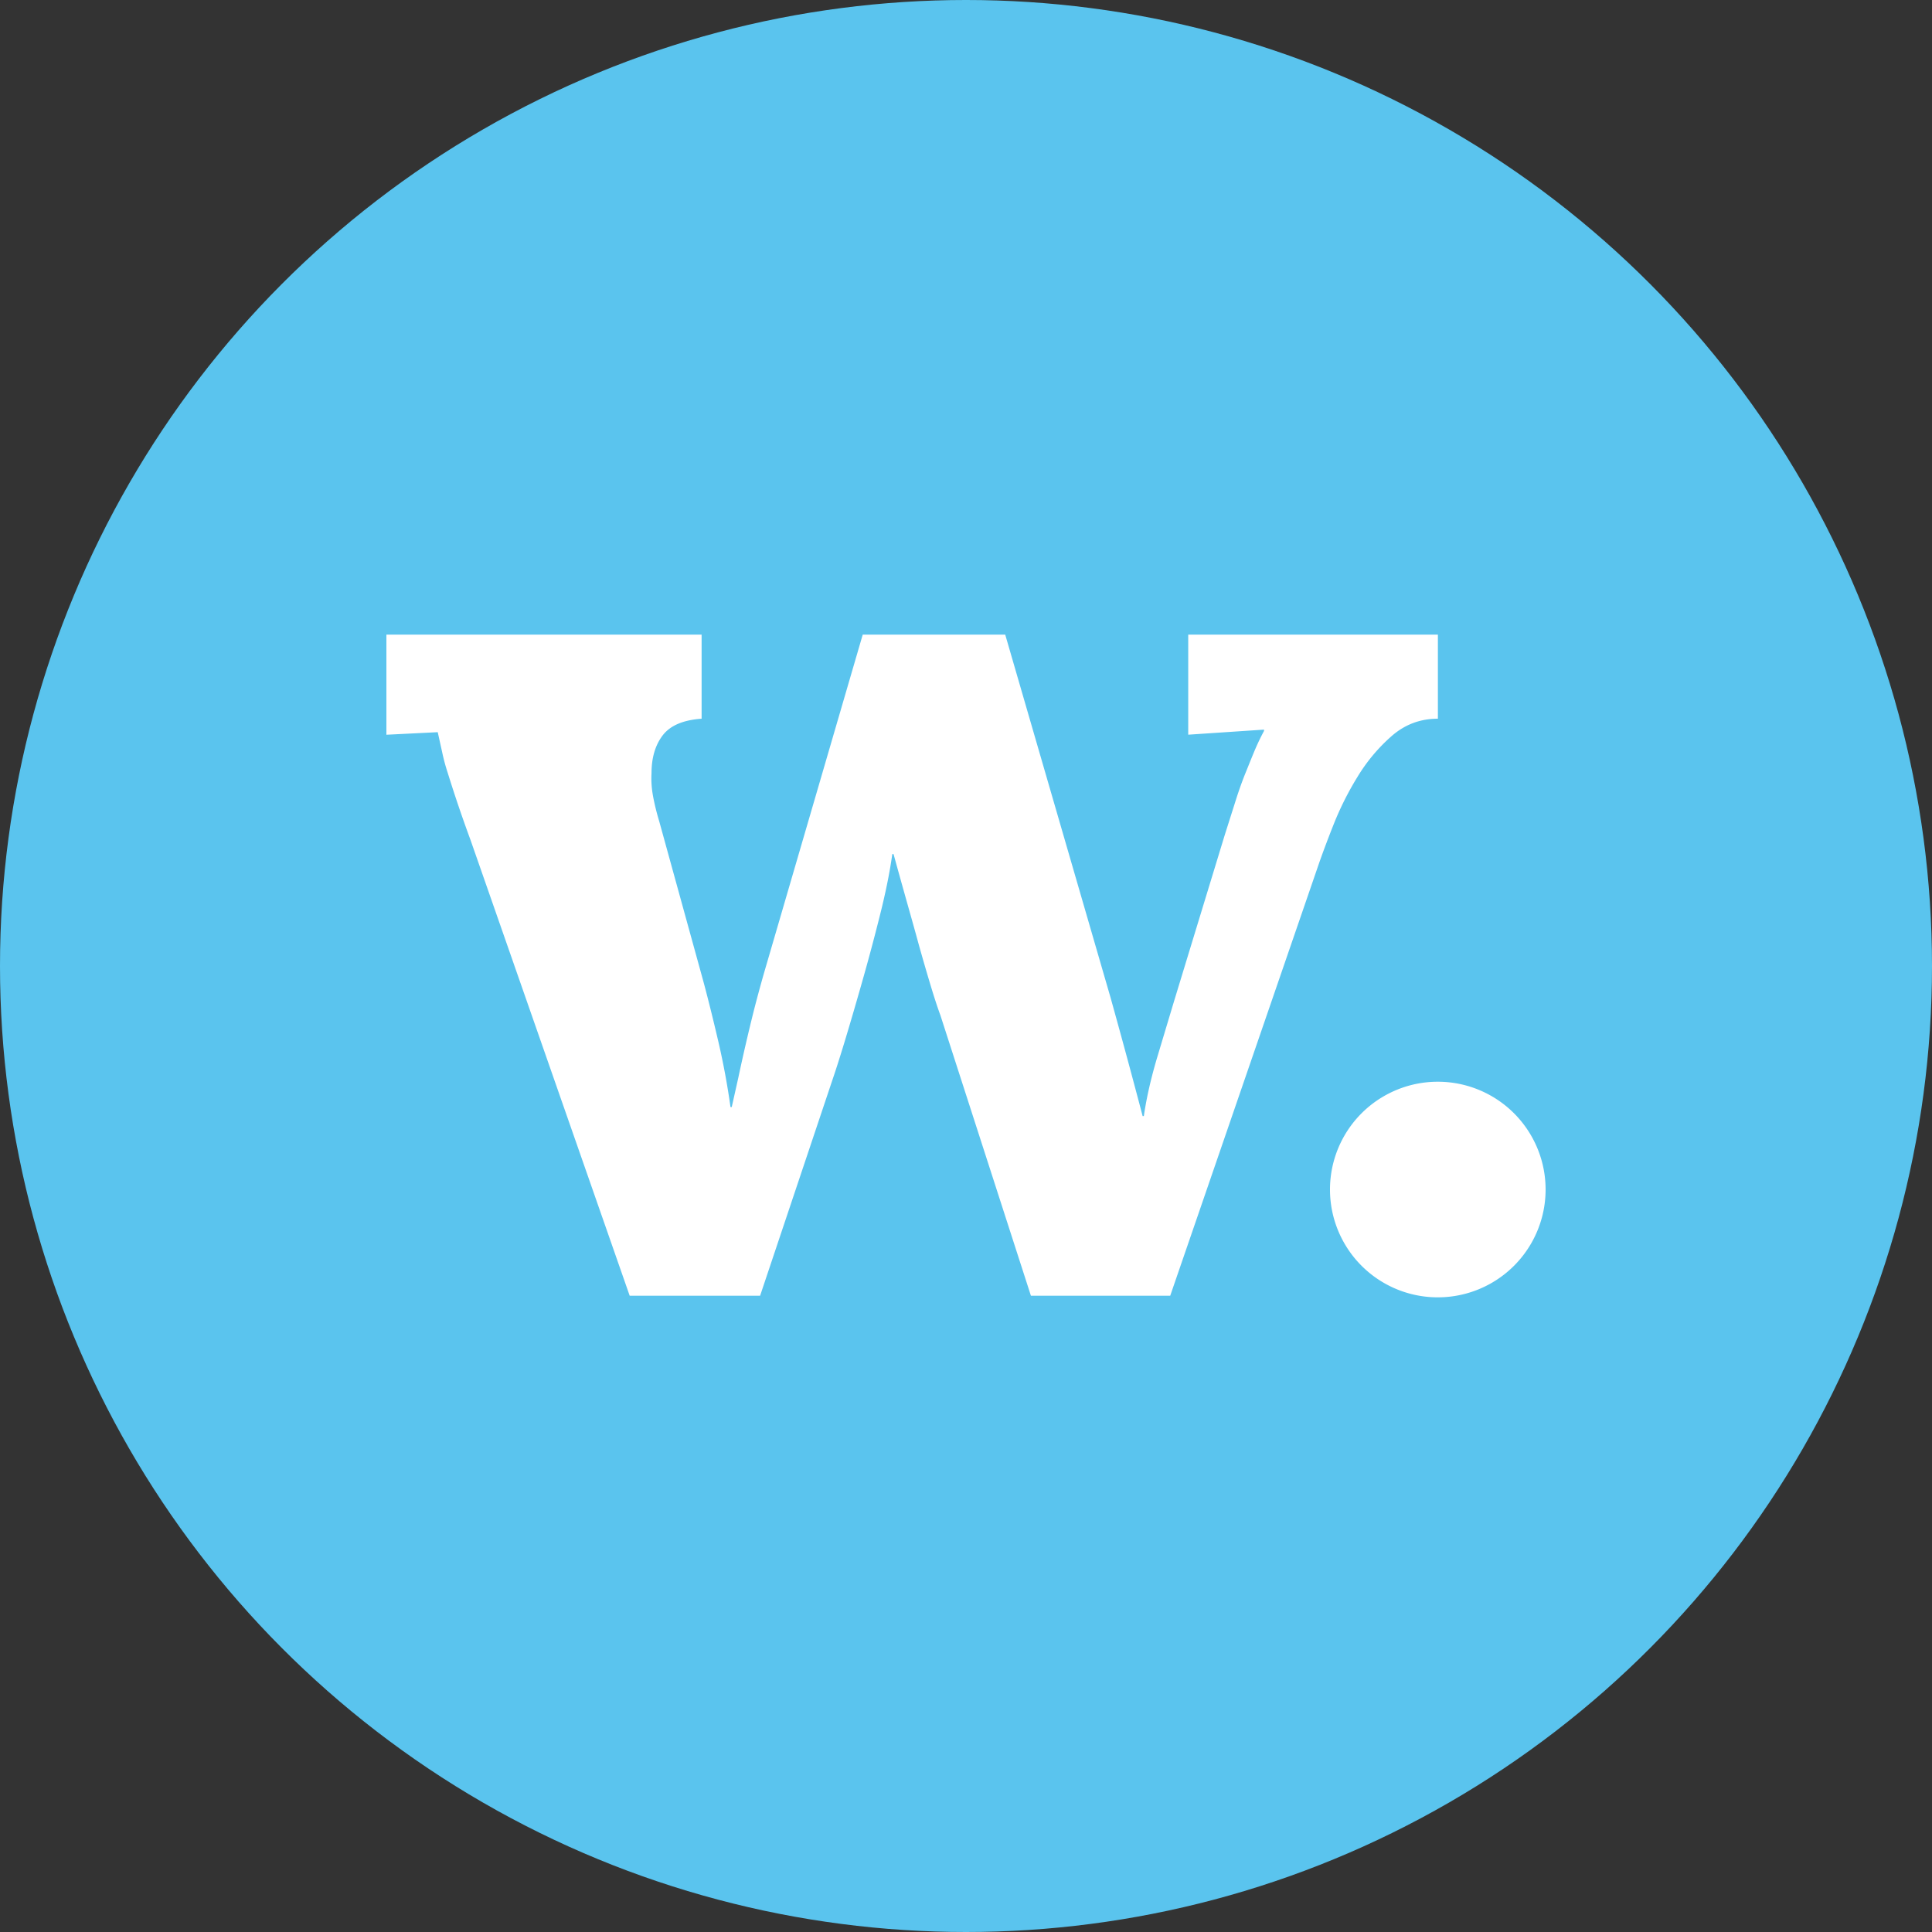 <?xml version="1.0" encoding="utf-8"?>
<svg role="img" viewBox="0 0 24 24" xmlns="http://www.w3.org/2000/svg">
	<rect x="0" y="0" width="24" height="24" fill="#333333" stroke="none"/>
	<title>Write.as</title>
	<circle cx="12" cy="12" r="12" fill="#5AC4EE"></circle>
	<path d="M12.812 5.139l2.179 7.509a168.085 168.085 0 01.666 2.459h.025c.054-.372.145-.772.273-1.204l.353-1.176 1.05-3.442.213-.671c.062-.199.126-.382.192-.551.068-.167.131-.327.194-.478.062-.151.132-.301.213-.451v-.028l-1.569.105V5.139h5.169V6.88c-.364 0-.682.119-.956.358a3.608 3.608 0 00-.711.85 6.325 6.325 0 00-.493.984 22.78 22.78 0 00-.286.758l-3.096 8.997h-2.884L11.47 13.02c-.053-.142-.12-.345-.199-.606a46.941 46.941 0 01-.247-.85c-.083-.307-.173-.623-.265-.95-.092-.328-.179-.638-.259-.931h-.026c-.053.381-.14.809-.26 1.283-.119.474-.243.937-.372 1.388-.128.451-.248.859-.358 1.223-.111.364-.194.62-.246.771l-1.501 4.479h-2.7L1.742 9.392a27.83 27.83 0 01-.472-1.39 3.995 3.995 0 01-.113-.418l-.094-.425L0 7.212V5.139h6.526V6.88c-.382.027-.65.141-.806.345-.155.204-.231.466-.231.784-.009.151.001.311.032.478a4.9 4.9 0 00.128.519l.916 3.322c.107.399.21.818.312 1.256.101.438.184.884.247 1.336h.026l.134-.598a39.977 39.977 0 01.331-1.429c.072-.278.155-.587.254-.922l1.993-6.832h2.95zM24 16.628a2.232 2.232 0 11-4.464 0 2.232 2.232 0 114.464 0" transform="translate(4.8, 4.8) scale(0.6)" fill="white"></path>
</svg>